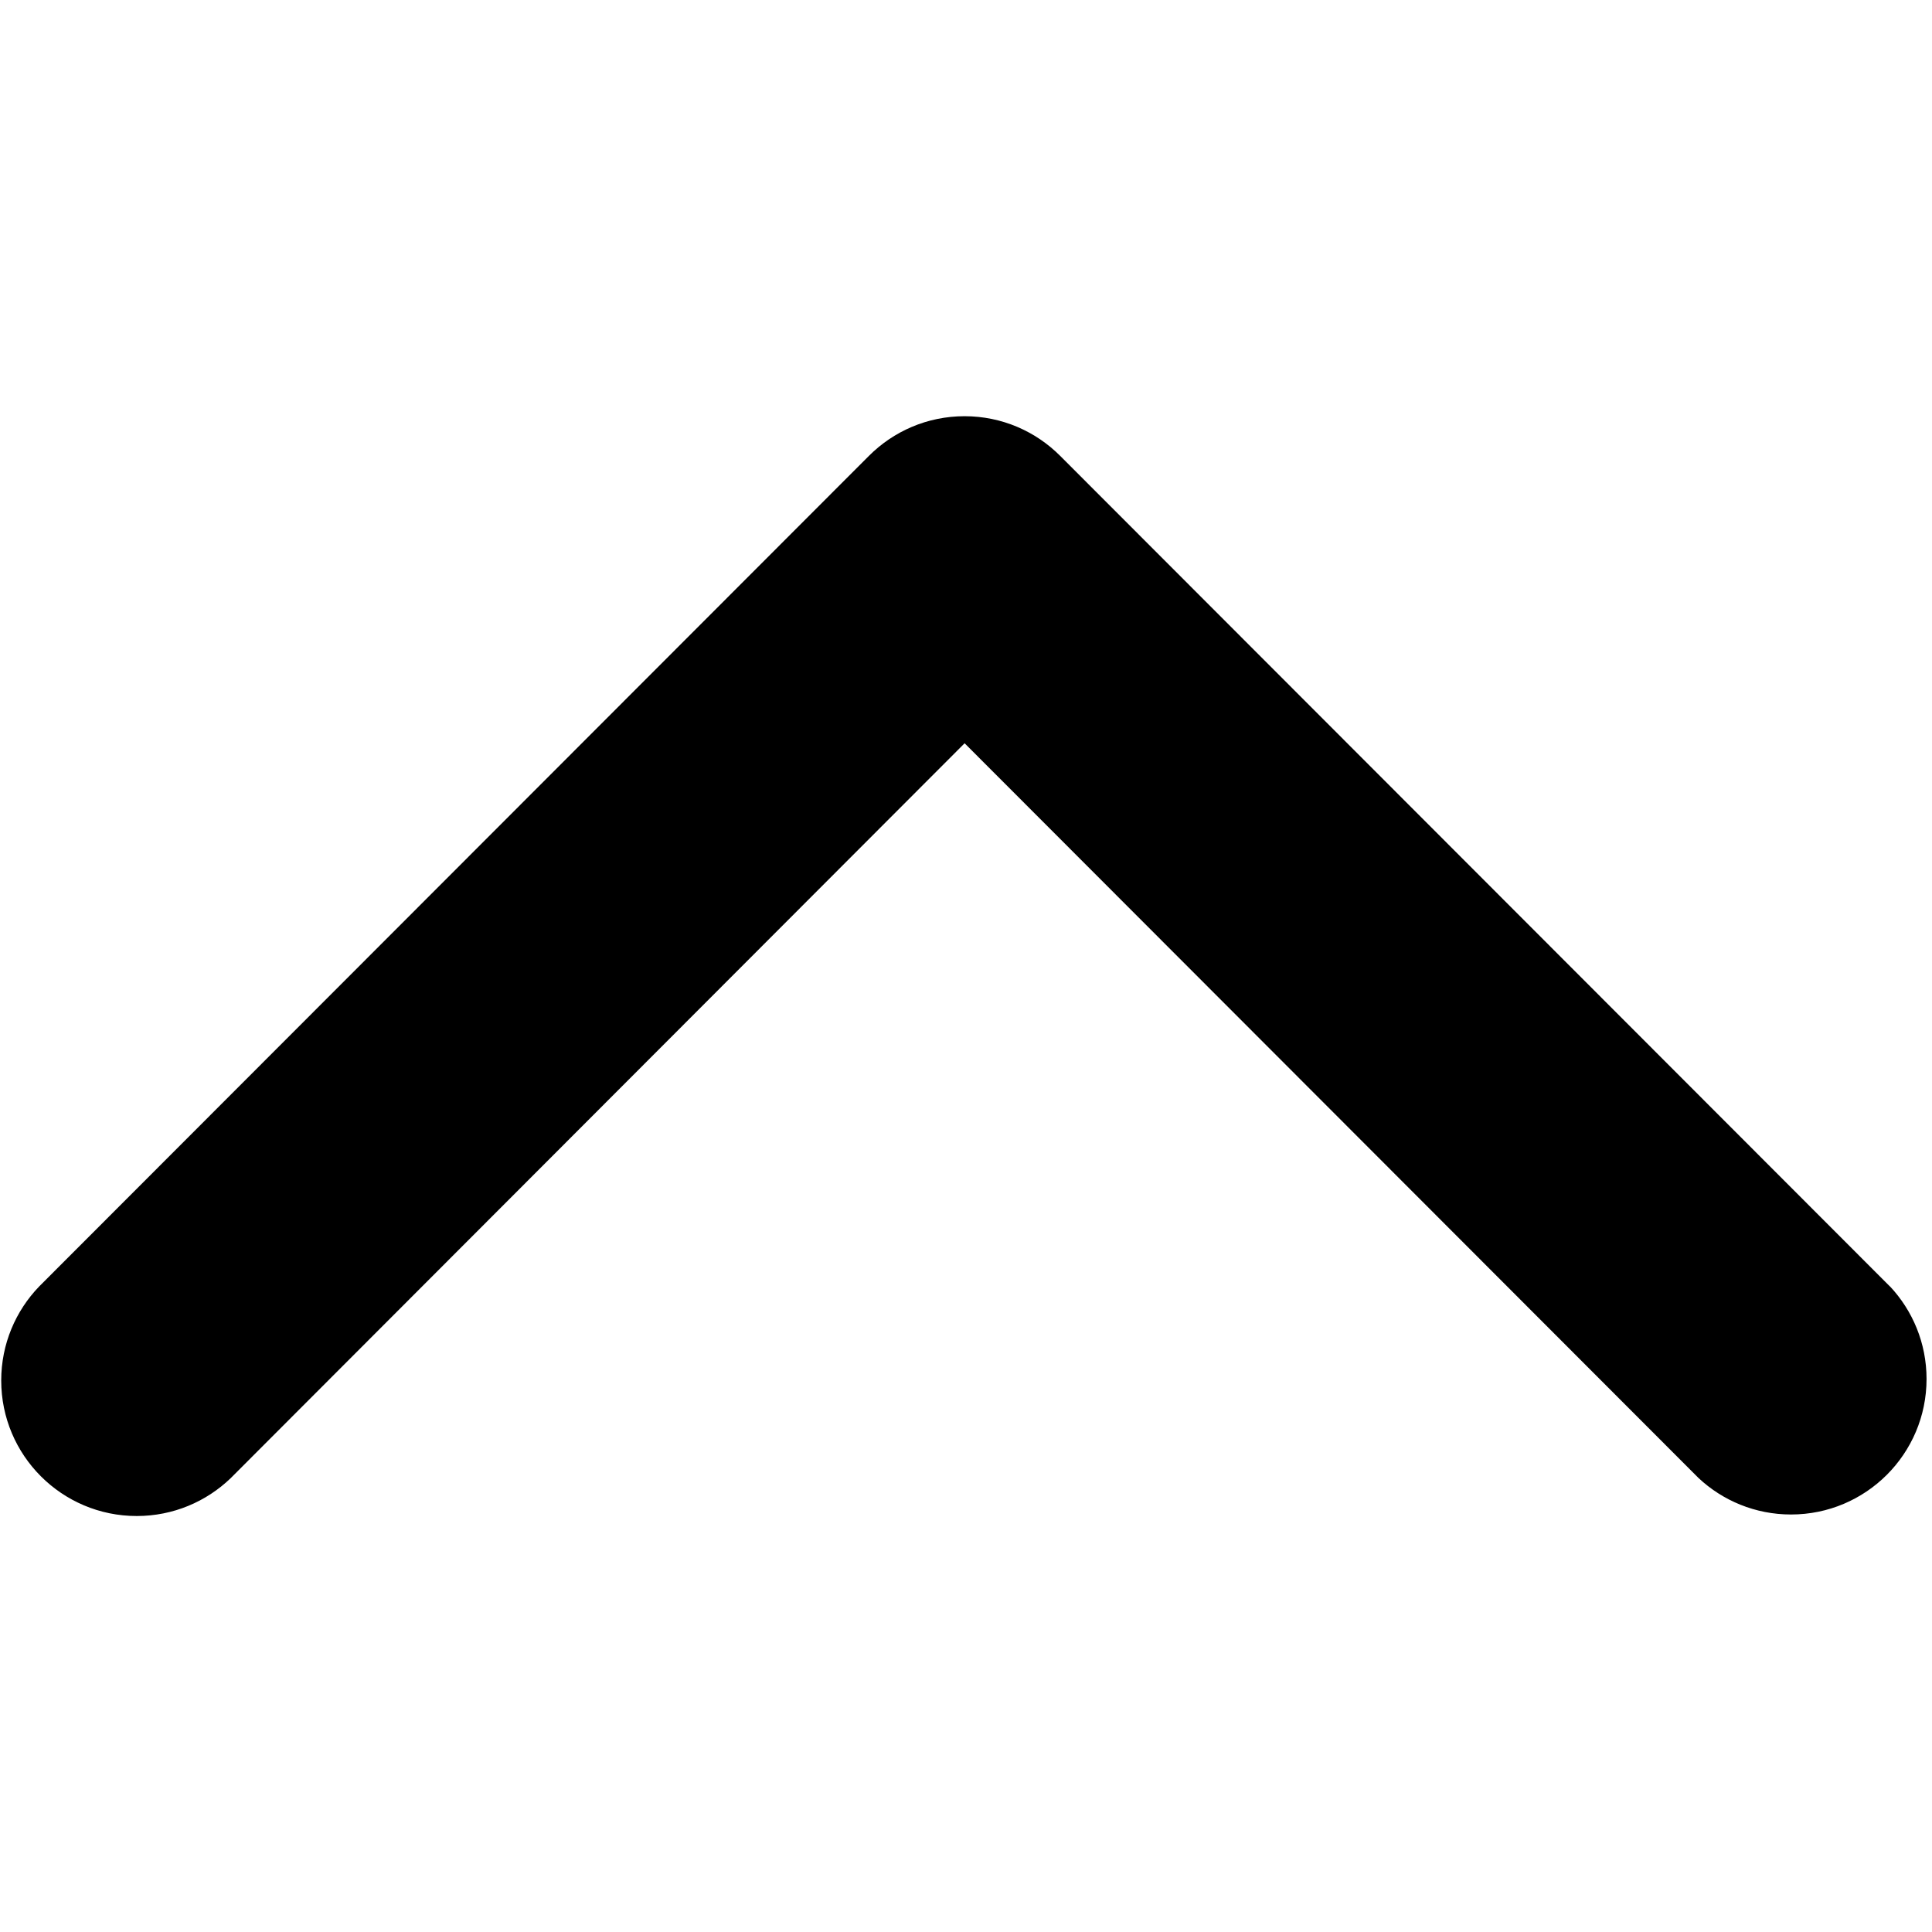 <!-- Generated by IcoMoon.io -->
<svg version="1.1" xmlns="http://www.w3.org/2000/svg" width="1024" height="1024" viewBox="0 0 1024 1024">
<title></title>
<g id="icomoon-ignore">
</g>
<path d="M1001.691 681.838l-439.735-440.174c-12.967-13.013-30.906-21.064-50.725-21.064s-37.757 8.052-50.723 21.062l-439.737 440.176c-12.452 12.899-20.124 30.483-20.124 49.858 0 39.669 32.158 71.826 71.826 71.826 19.321 0 36.861-7.629 49.77-20.039l-0.024 0.023 389.047-389.559 388.974 389.413c12.802 11.989 30.064 19.353 49.046 19.353 39.669 0 71.826-32.158 71.826-71.826 0-19.018-7.392-36.31-19.459-49.16l0.035 0.038z"></path>
</svg>
